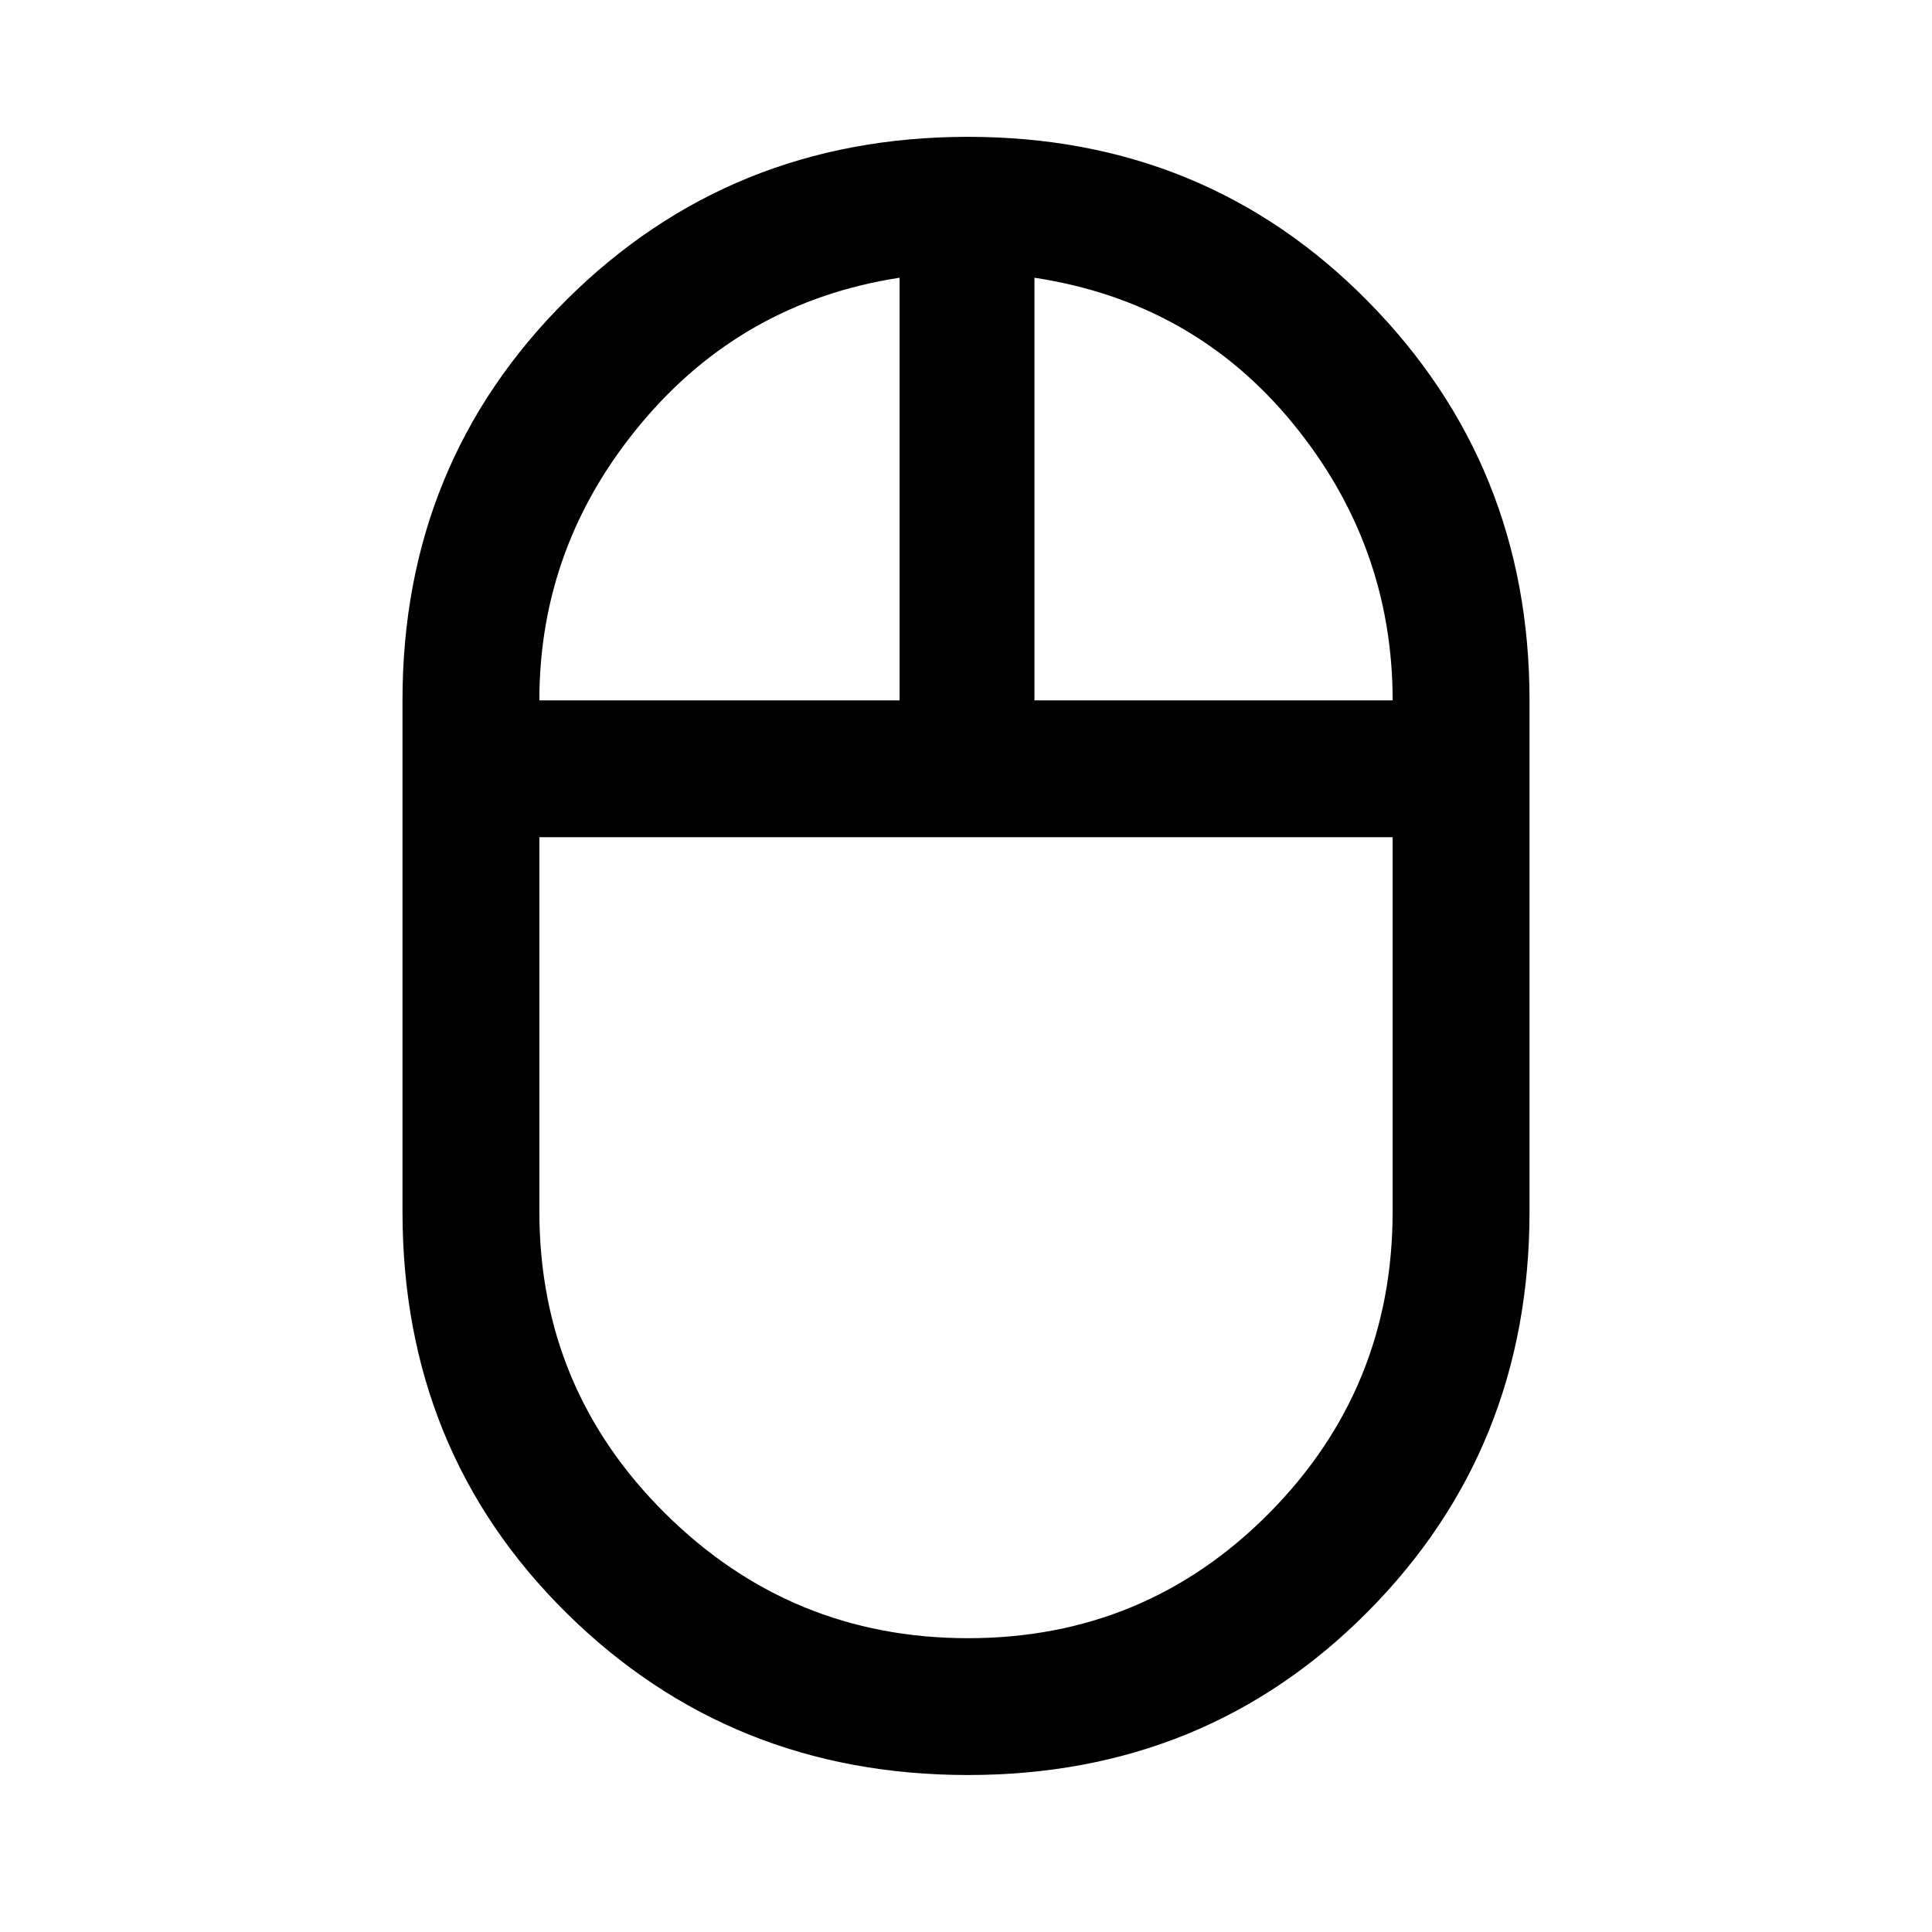 <svg xmlns="http://www.w3.org/2000/svg" height="40" width="40"><path d="M20.042 36.75Q15.125 36.75 11.729 33.396Q8.333 30.042 8.333 25.083V14.5Q8.333 9.583 11.729 6.208Q15.125 2.833 20.042 2.833Q24.958 2.833 28.312 6.229Q31.667 9.625 31.667 14.5V25.083Q31.667 30 28.312 33.375Q24.958 36.75 20.042 36.75ZM21.417 14.5H28.833Q28.833 11.292 26.771 8.771Q24.708 6.25 21.417 5.75ZM11.167 14.5H18.625V5.75Q15.375 6.25 13.271 8.771Q11.167 11.292 11.167 14.5ZM20.042 33.917Q23.708 33.917 26.271 31.333Q28.833 28.75 28.833 25.083V17.333H11.167V25.083Q11.167 28.75 13.771 31.333Q16.375 33.917 20.042 33.917ZM20 17.333Q20 17.333 20 17.333Q20 17.333 20 17.333ZM21.417 14.5Q21.417 14.5 21.417 14.5Q21.417 14.5 21.417 14.5ZM18.625 14.5Q18.625 14.5 18.625 14.5Q18.625 14.5 18.625 14.5ZM20 17.333Q20 17.333 20 17.333Q20 17.333 20 17.333Q20 17.333 20 17.333Q20 17.333 20 17.333Z"/></svg>